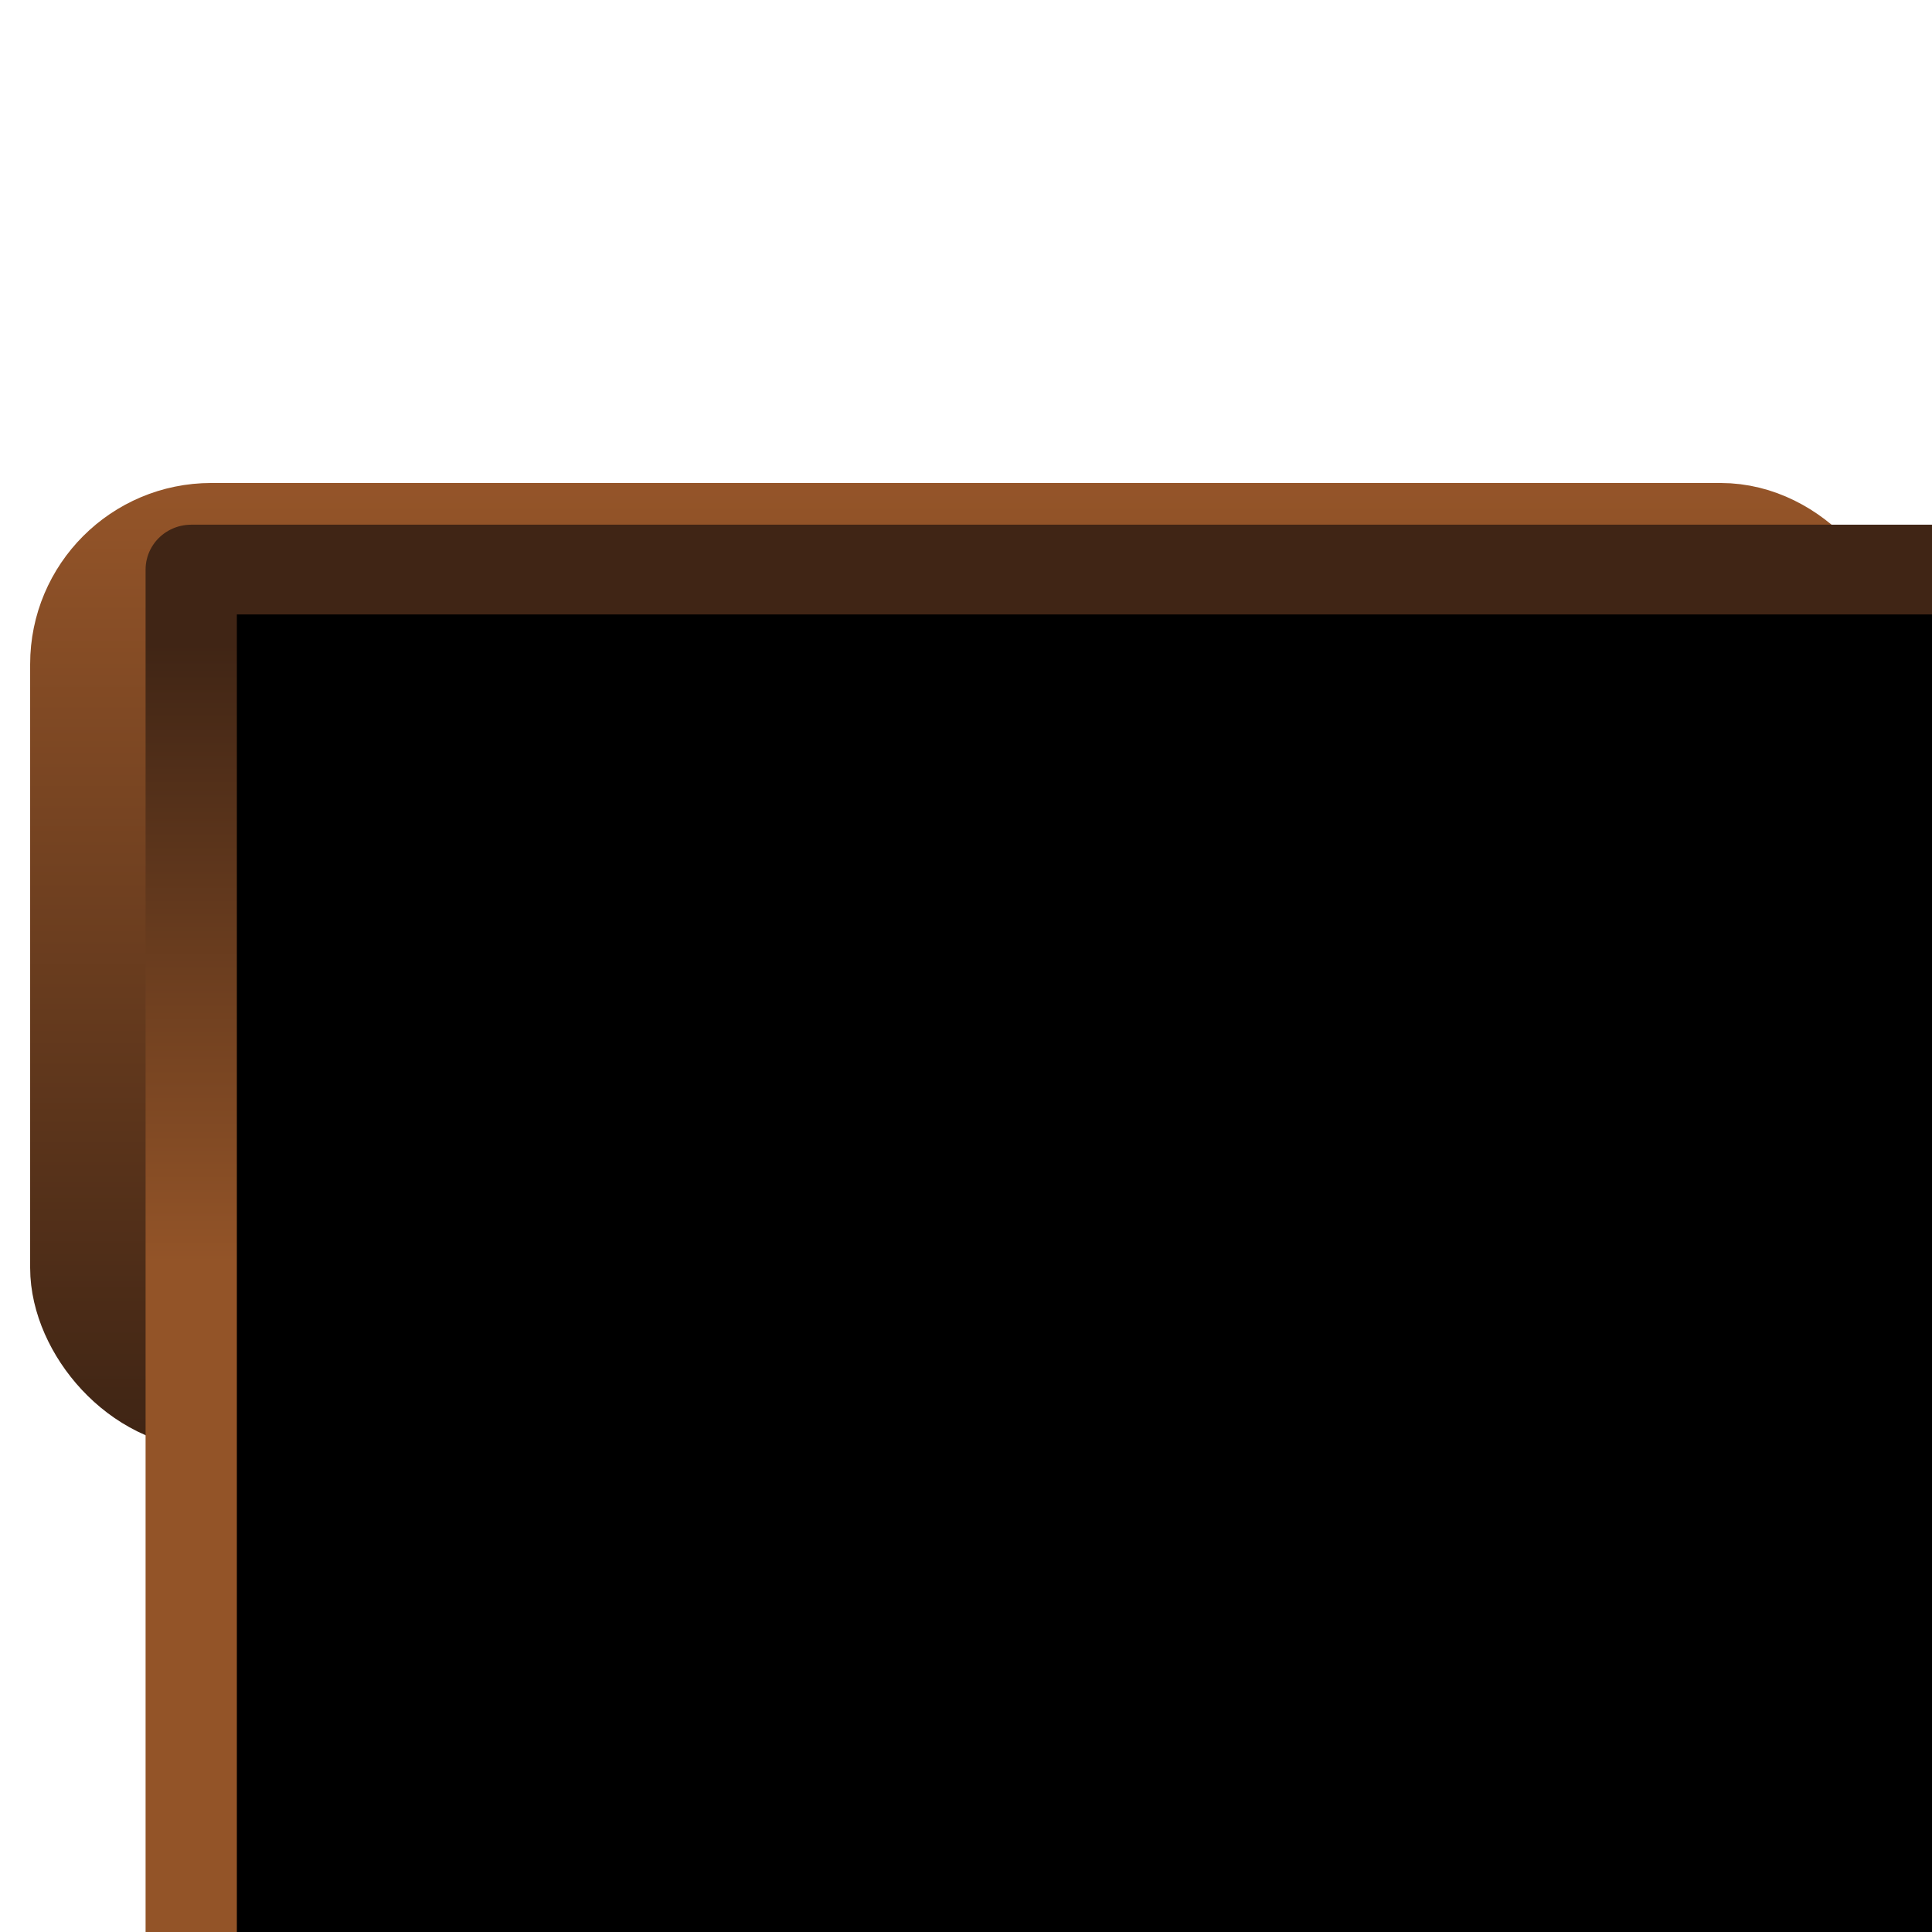 <?xml version="1.0" encoding="UTF-8" standalone="no"?>
<!-- Created with Inkscape (http://www.inkscape.org/) -->

<svg
   xmlns:dc="http://purl.org/dc/elements/1.1/"
   xmlns:cc="http://creativecommons.org/ns#"
   xmlns:rdf="http://www.w3.org/1999/02/22-rdf-syntax-ns#"
   xmlns:svg="http://www.w3.org/2000/svg"
   xmlns="http://www.w3.org/2000/svg"
   xmlns:xlink="http://www.w3.org/1999/xlink"
   xmlns:sodipodi="http://sodipodi.sourceforge.net/DTD/sodipodi-0.dtd"
   xmlns:inkscape="http://www.inkscape.org/namespaces/inkscape"
   width="128"
   height="128"
   viewBox="0 0 33.867 33.867"
   version="1.1"
   id="svg8"
   inkscape:version="0.92.3 (2405546, 2018-03-11)"
   sodipodi:docname="Q2UIcon.svg"
   inkscape:export-filename="C:\Users\mazk1\Downloads\QMap2Unity-master\QMap2Unity-master\resources\images\Q2UIcon.png"
   inkscape:export-xdpi="240.00002"
   inkscape:export-ydpi="240.00002"
   enable-background="new">
  <defs
     id="defs2">
    <linearGradient
       id="linearGradient943"
       inkscape:collect="always">
      <stop
         id="stop939"
         offset="0"
         style="stop-color:#935428;stop-opacity:1" />
      <stop
         id="stop941"
         offset="1"
         style="stop-color:#402515;stop-opacity:1" />
    </linearGradient>
    <linearGradient
       id="linearGradient892"
       inkscape:collect="always">
      <stop
         id="stop888"
         offset="0"
         style="stop-color:#3e2414;stop-opacity:1" />
      <stop
         id="stop890"
         offset="1"
         style="stop-color:#955529;stop-opacity:1" />
    </linearGradient>
    <linearGradient
       inkscape:collect="always"
       id="linearGradient856-1">
      <stop
         style="stop-color:#8b5025;stop-opacity:1"
         offset="0"
         id="stop852" />
      <stop
         style="stop-color:#532d17;stop-opacity:1"
         offset="1"
         id="stop854" />
    </linearGradient>
    <radialGradient
       inkscape:collect="always"
       xlink:href="#linearGradient856-1"
       id="radialGradient860"
       cx="16.933"
       cy="279.537"
       fx="16.933"
       fy="279.537"
       r="16.933"
       gradientTransform="matrix(1,0,0,0.5,0,139.769)"
       gradientUnits="userSpaceOnUse" />
    <linearGradient
       inkscape:collect="always"
       xlink:href="#linearGradient892"
       id="linearGradient886"
       x1="27.517"
       y1="288.533"
       x2="27.517"
       y2="271.541"
       gradientUnits="userSpaceOnUse" />
    <linearGradient
       inkscape:collect="always"
       xlink:href="#linearGradient943"
       id="linearGradient931"
       x1="59.118"
       y1="73.727"
       x2="59.118"
       y2="36.505"
       gradientUnits="userSpaceOnUse" />
  </defs>
  <sodipodi:namedview
     id="base"
     pagecolor="#606060"
     bordercolor="#666666"
     borderopacity="1.0"
     inkscape:pageopacity="0"
     inkscape:pageshadow="2"
     inkscape:zoom="2.8284271"
     inkscape:cx="85.92924"
     inkscape:cy="94.158452"
     inkscape:document-units="mm"
     inkscape:current-layer="layer1"
     showgrid="false"
     units="px"
     inkscape:window-width="1600"
     inkscape:window-height="847"
     inkscape:window-x="-8"
     inkscape:window-y="-8"
     inkscape:window-maximized="1"
     inkscape:snap-bbox="true"
     inkscape:snap-bbox-midpoints="true">
    <inkscape:grid
       type="xygrid"
       id="grid815"
       empspacing="8"
       empcolor="#3f3fff"
       empopacity="0.29" />
    <inkscape:grid
       type="xygrid"
       id="grid817"
       spacingx="8.467"
       spacingy="8.467"
       empspacing="4"
       color="#3fff42"
       opacity="0.125"
       empcolor="#3fff42"
       empopacity="0.251" />
  </sodipodi:namedview>
  <g
     inkscape:label="Layer 1"
     inkscape:groupmode="layer"
     id="layer1"
     transform="translate(0,-263.133)">
    <rect
       style="opacity:1;fill:url(#radialGradient860);fill-opacity:1;stroke:url(#linearGradient886);stroke-width:2.117;stroke-linecap:round;stroke-linejoin:round;stroke-miterlimit:4;stroke-dasharray:none;stroke-dashoffset:0;stroke-opacity:1;paint-order:stroke markers fill"
       id="rect861"
       width="30.692"
       height="14.817"
       x="1.587"
       y="272.658"
       ry="2.117"
       rx="2.117" />
    <flowRoot
       xml:space="preserve"
       id="flowRoot819"
       style="font-style:normal;font-variant:normal;font-weight:normal;font-stretch:normal;font-size:42.667px;line-height:1.25;font-family:nevis;-inkscape-font-specification:nevis;text-align:center;letter-spacing:0px;word-spacing:0px;text-anchor:middle;fill:#000000;fill-opacity:1;stroke:url(#linearGradient931);stroke-width:5.405;stroke-linejoin:round;stroke-miterlimit:4;stroke-dasharray:none;stroke-opacity:1;paint-order:stroke markers fill"
       transform="matrix(0.296,0,0,0.291,0.984,263.805)"><flowRegion
         id="flowRegion821"
         style="font-style:normal;font-variant:normal;font-weight:normal;font-stretch:normal;font-size:42.667px;font-family:nevis;-inkscape-font-specification:nevis;text-align:center;text-anchor:middle;stroke:url(#linearGradient931);stroke-width:5.405;stroke-linejoin:round;stroke-miterlimit:4;stroke-dasharray:none;stroke-opacity:1;paint-order:stroke markers fill"><rect
           id="rect823"
           width="120"
           height="96"
           x="8"
           y="32"
           style="font-style:normal;font-variant:normal;font-weight:normal;font-stretch:normal;font-size:42.667px;font-family:nevis;-inkscape-font-specification:nevis;text-align:center;text-anchor:middle;stroke:url(#linearGradient931);stroke-width:5.405;stroke-linejoin:round;stroke-miterlimit:4;stroke-dasharray:none;stroke-opacity:1;paint-order:stroke markers fill" /></flowRegion><flowPara
         id="flowPara825"
         style="font-style:normal;font-variant:normal;font-weight:normal;font-stretch:normal;font-size:42.667px;font-family:nevis;-inkscape-font-specification:nevis;text-align:start;letter-spacing:0px;text-anchor:start;stroke:url(#linearGradient931);stroke-width:5.405;stroke-linejoin:round;stroke-miterlimit:4;stroke-dasharray:none;stroke-opacity:1;paint-order:stroke markers fill"><flowSpan
           style="font-style:normal;font-variant:normal;font-weight:normal;font-stretch:normal;font-size:42.667px;font-family:nevis;-inkscape-font-specification:nevis;letter-spacing:0px;fill:#d38d5f;stroke:url(#linearGradient931);stroke-width:5.405;stroke-linejoin:round;stroke-miterlimit:4;stroke-dasharray:none;stroke-opacity:1;paint-order:stroke markers fill"
           id="flowSpan851">Q</flowSpan><flowSpan
           style="font-style:normal;font-variant:normal;font-weight:normal;font-stretch:normal;font-size:42.667px;font-family:nevis;-inkscape-font-specification:nevis;letter-spacing:0px;fill:#e9c6af;stroke:url(#linearGradient931);stroke-width:5.405;stroke-linejoin:round;stroke-miterlimit:4;stroke-dasharray:none;stroke-opacity:1;paint-order:stroke markers fill"
           id="flowSpan859">2</flowSpan><flowSpan
           style="font-style:normal;font-variant:normal;font-weight:normal;font-stretch:normal;font-size:42.667px;font-family:nevis;-inkscape-font-specification:nevis;letter-spacing:0px;fill:#ffffff;stroke:url(#linearGradient931);stroke-width:5.405;stroke-linejoin:round;stroke-miterlimit:4;stroke-dasharray:none;stroke-opacity:1;paint-order:stroke markers fill"
           id="flowSpan855">U</flowSpan></flowPara></flowRoot>  </g>
</svg>
